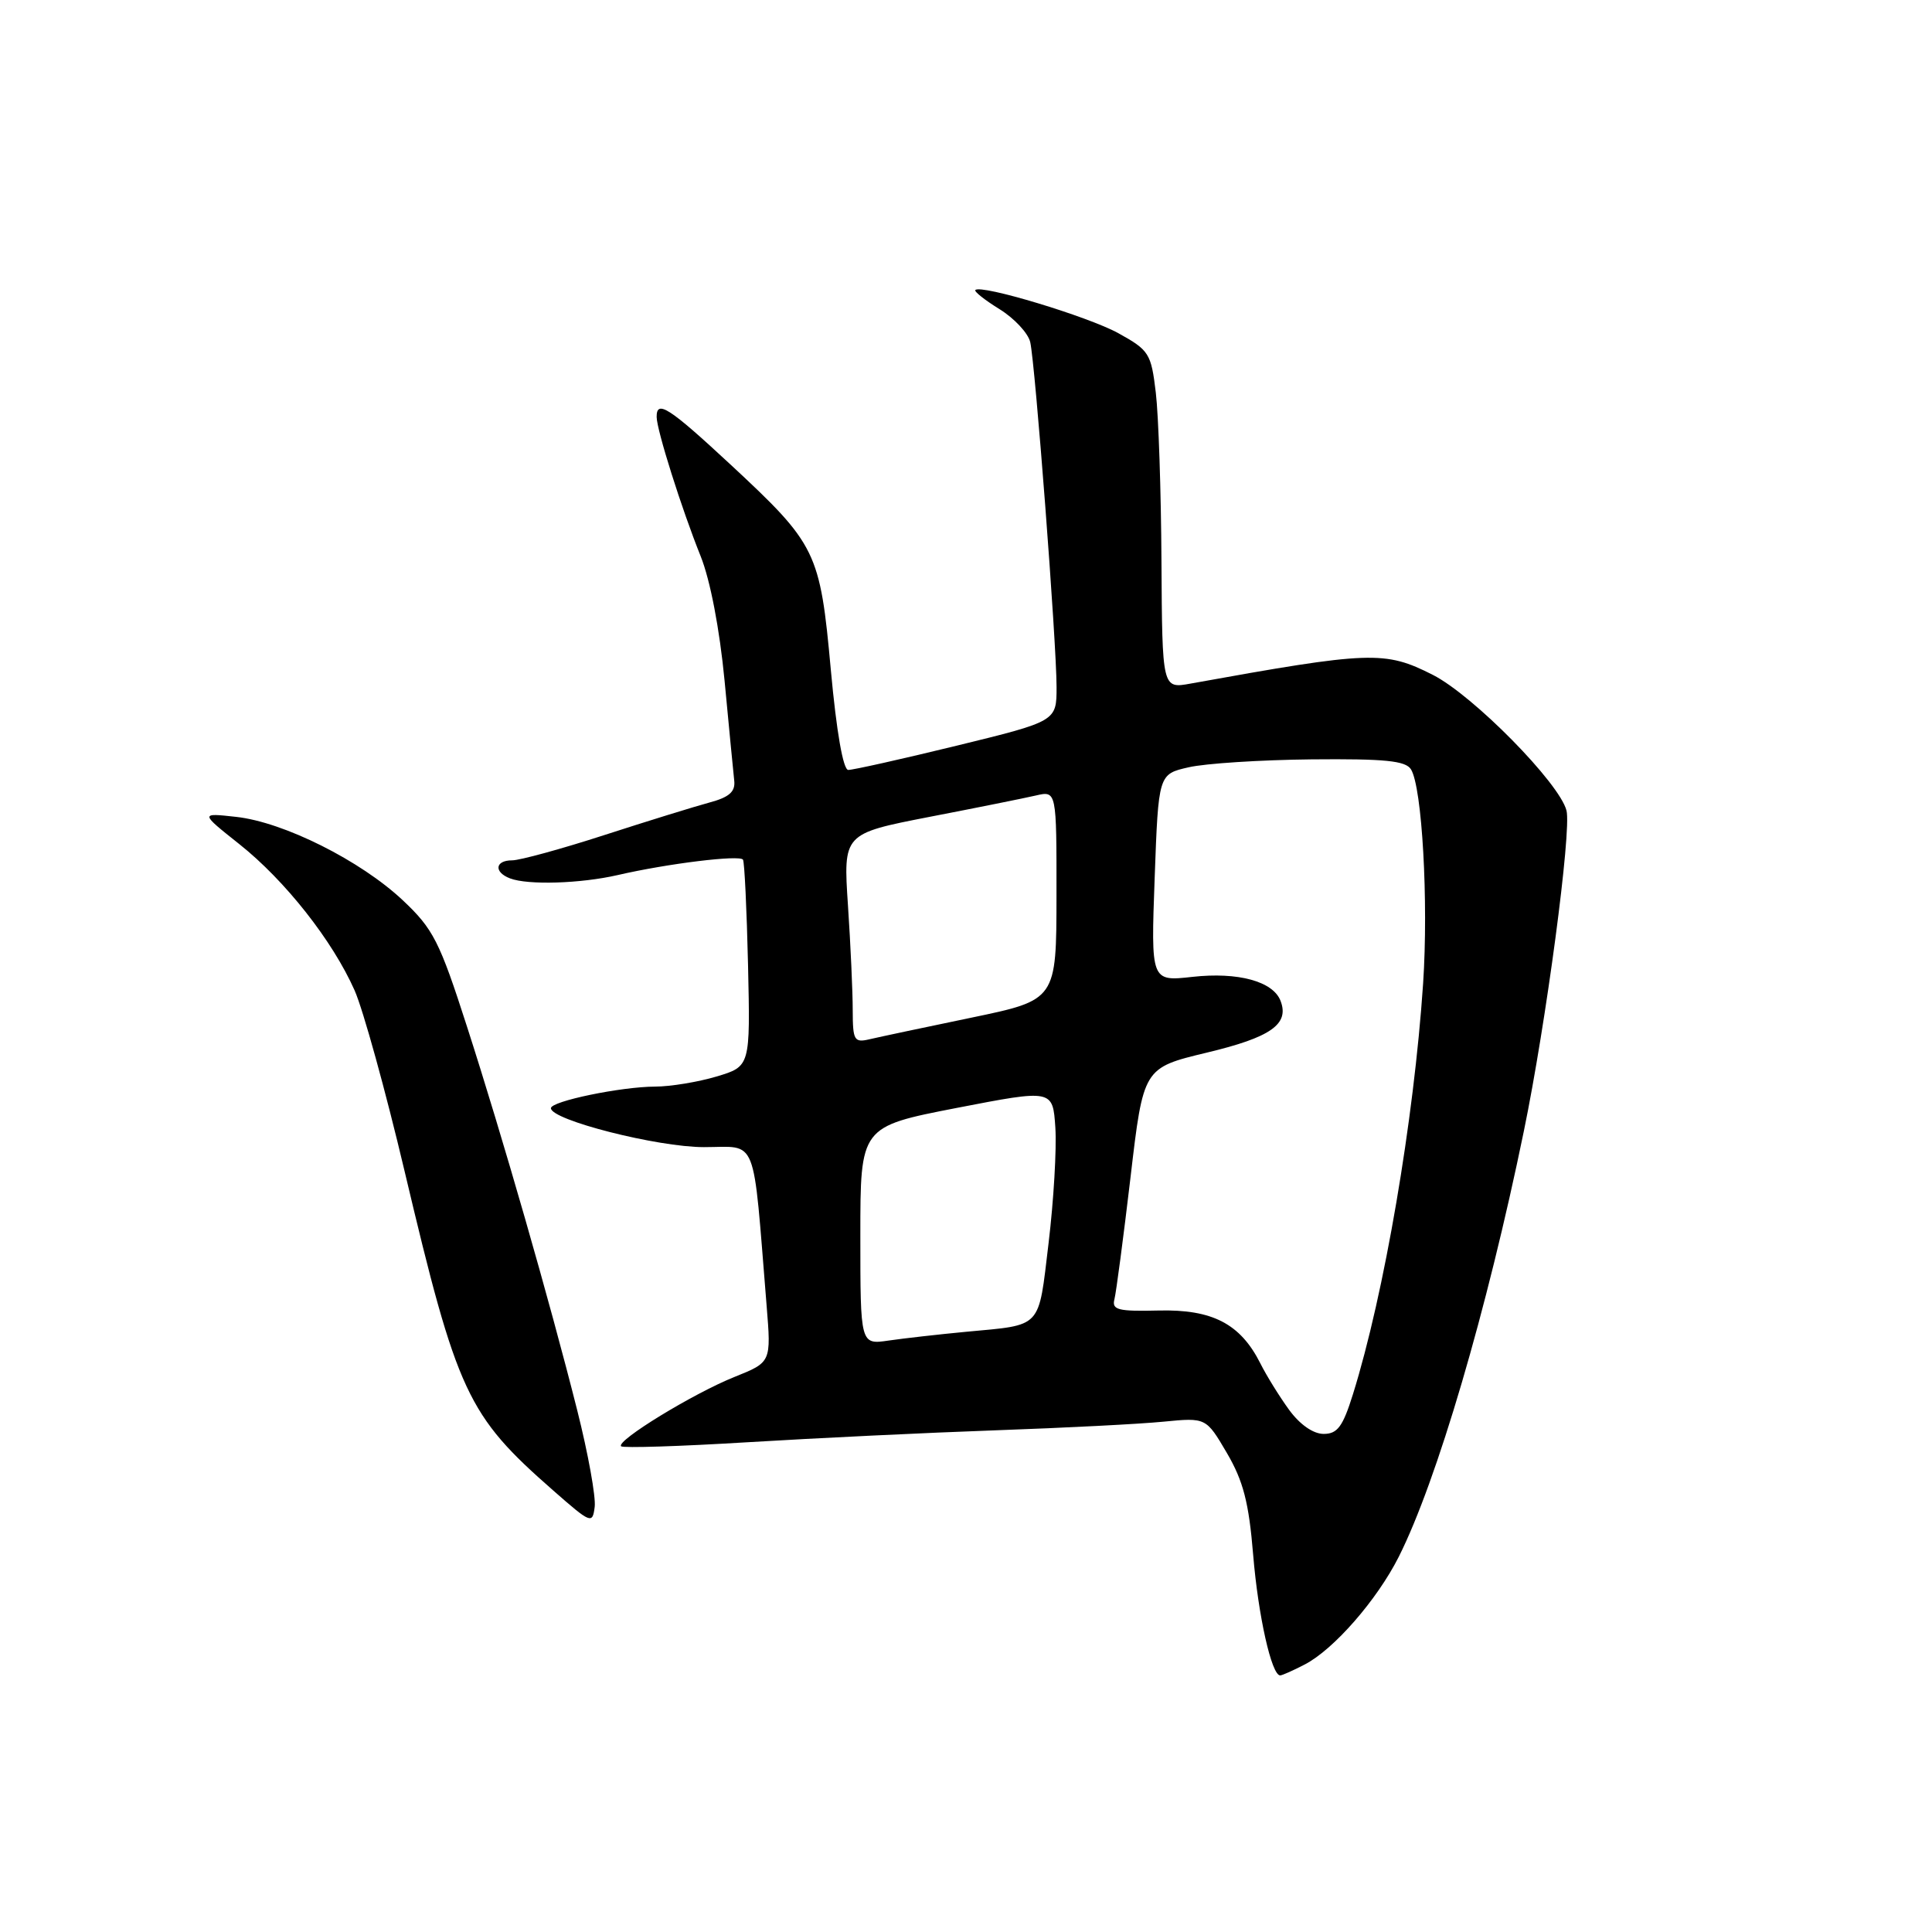 <?xml version="1.0" encoding="UTF-8" standalone="no"?>
<!DOCTYPE svg PUBLIC "-//W3C//DTD SVG 1.1//EN" "http://www.w3.org/Graphics/SVG/1.1/DTD/svg11.dtd" >
<svg xmlns="http://www.w3.org/2000/svg" xmlns:xlink="http://www.w3.org/1999/xlink" version="1.1" viewBox="0 0 256 256">
 <g >
 <path fill="currentColor"
d=" M 172.87 220.56 C 176.72 218.58 182.46 212.00 185.34 206.29 C 190.38 196.28 197.03 173.67 201.92 149.87 C 204.86 135.61 208.25 110.11 207.57 107.41 C 206.65 103.76 195.19 92.13 189.85 89.42 C 183.49 86.20 181.63 86.27 157.75 90.58 C 154.00 91.26 154.00 91.26 153.90 74.38 C 153.85 65.10 153.51 55.03 153.15 52.02 C 152.53 46.82 152.27 46.41 148.17 44.14 C 144.14 41.93 130.00 37.66 129.24 38.43 C 129.05 38.62 130.49 39.76 132.45 40.97 C 134.40 42.18 136.23 44.14 136.51 45.33 C 137.17 48.17 140.00 85.17 140.00 91.04 C 140.00 95.57 140.00 95.57 126.75 98.81 C 119.46 100.59 113.01 102.03 112.40 102.02 C 111.72 102.01 110.84 96.96 110.09 88.77 C 108.66 73.07 108.21 72.16 96.77 61.53 C 88.65 53.99 86.99 52.92 87.01 55.25 C 87.02 56.99 90.33 67.46 92.84 73.70 C 94.11 76.87 95.35 83.33 96.01 90.20 C 96.60 96.42 97.17 102.38 97.29 103.45 C 97.45 104.91 96.62 105.64 94.00 106.34 C 92.08 106.86 85.82 108.79 80.11 110.64 C 74.40 112.49 68.88 114.00 67.86 114.00 C 65.59 114.00 65.41 115.56 67.58 116.39 C 69.95 117.30 76.93 117.08 81.85 115.95 C 88.48 114.42 98.04 113.25 98.45 113.91 C 98.65 114.24 98.95 120.54 99.12 127.90 C 99.42 141.30 99.42 141.30 94.96 142.64 C 92.51 143.37 88.83 143.98 86.80 143.98 C 82.25 144.00 73.00 145.92 73.00 146.84 C 73.00 148.41 87.11 152.00 93.27 152.00 C 100.50 152.00 99.71 150.01 101.58 173.00 C 102.19 180.50 102.19 180.50 97.35 182.44 C 91.89 184.62 81.59 190.92 82.30 191.64 C 82.56 191.89 90.13 191.65 99.13 191.10 C 108.14 190.55 122.92 189.84 132.00 189.52 C 141.07 189.20 151.05 188.69 154.16 188.38 C 159.81 187.83 159.81 187.83 162.57 192.53 C 164.74 196.24 165.48 199.08 166.05 206.02 C 166.72 214.11 168.49 222.00 169.63 222.00 C 169.89 222.00 171.35 221.35 172.87 220.56 Z  M 76.49 186.89 C 72.79 172.22 66.59 150.64 61.87 136.00 C 58.24 124.72 57.41 123.09 53.36 119.28 C 47.77 114.03 37.59 108.93 31.29 108.24 C 26.50 107.71 26.50 107.71 31.71 111.85 C 37.79 116.68 44.07 124.65 46.99 131.24 C 48.12 133.80 51.10 144.58 53.61 155.19 C 60.59 184.67 61.90 187.50 73.32 197.51 C 78.31 201.89 78.51 201.97 78.80 199.67 C 78.97 198.35 77.93 192.60 76.49 186.89 Z  M 170.82 186.82 C 169.54 185.06 167.82 182.29 167.00 180.65 C 164.36 175.41 160.65 173.48 153.54 173.65 C 148.13 173.78 147.30 173.57 147.67 172.15 C 147.90 171.24 148.86 163.97 149.80 156.00 C 151.50 141.50 151.50 141.50 159.90 139.48 C 168.40 137.45 170.87 135.71 169.68 132.62 C 168.69 130.03 164.04 128.77 158.00 129.44 C 152.50 130.05 152.50 130.05 153.00 116.32 C 153.50 102.58 153.50 102.58 157.50 101.67 C 159.70 101.16 167.03 100.69 173.78 100.62 C 183.49 100.53 186.25 100.80 186.96 101.94 C 188.44 104.32 189.29 119.47 188.57 130.32 C 187.35 148.46 183.42 171.47 179.27 184.75 C 177.93 189.04 177.22 190.00 175.39 190.00 C 174.01 190.00 172.24 188.76 170.82 186.82 Z  M 114.00 163.73 C 114.00 149.29 114.00 149.29 126.75 146.81 C 139.50 144.34 139.50 144.34 139.84 149.42 C 140.02 152.21 139.62 159.10 138.94 164.73 C 137.56 176.20 138.20 175.51 128.00 176.47 C 124.42 176.81 119.81 177.33 117.75 177.63 C 114.00 178.18 114.00 178.18 114.00 163.73 Z  M 112.99 133.87 C 112.99 131.46 112.71 125.22 112.36 119.98 C 111.73 110.47 111.73 110.47 123.11 108.25 C 129.38 107.04 135.74 105.76 137.25 105.41 C 140.00 104.77 140.00 104.77 139.99 118.63 C 139.98 132.50 139.98 132.50 128.74 134.84 C 122.56 136.12 116.49 137.41 115.25 137.70 C 113.18 138.19 113.00 137.88 112.99 133.87 Z "/>
</g>
</svg>